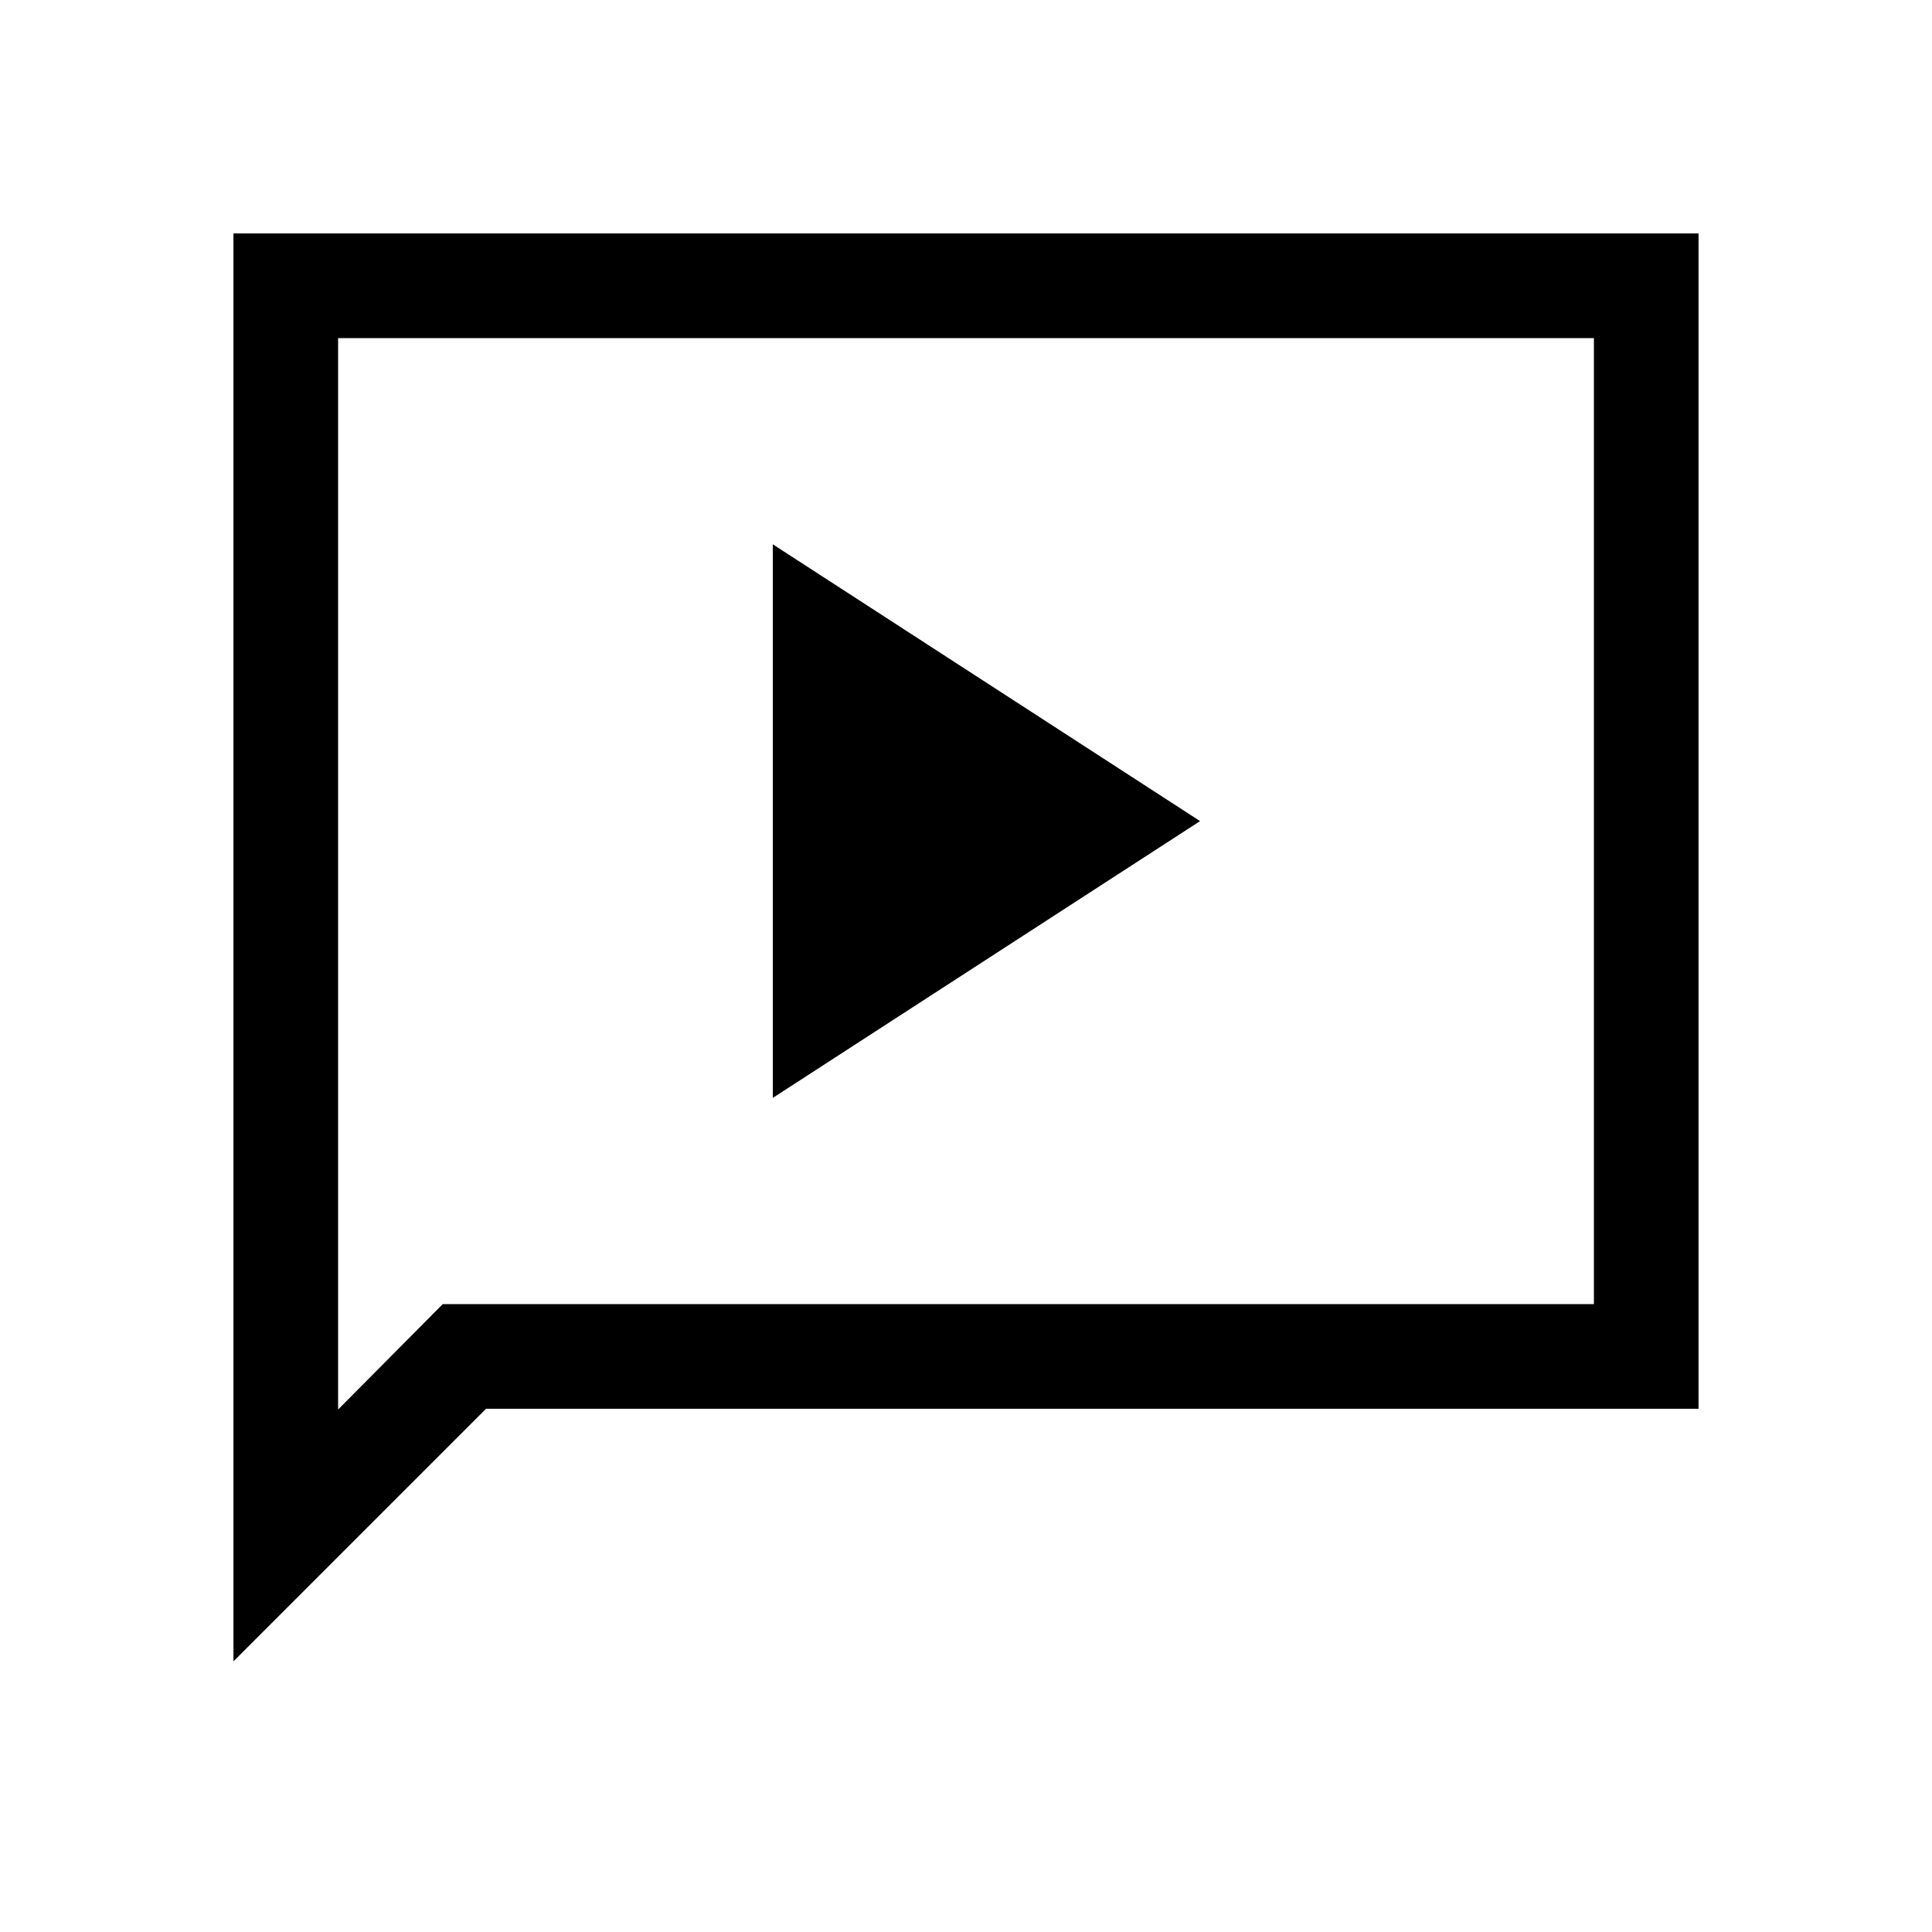 <svg xmlns="http://www.w3.org/2000/svg" height="20" viewBox="0 -960 960 960" width="20"><path d="M384-414.463 596.306-552 384-689.537v275.074ZM116.001-134.464v-709.535h727.998v583.998h-602.46L116.001-134.464Zm104-177.536H792v-480H168v532.385L220.001-312ZM168-312v-480 480Z"/></svg>